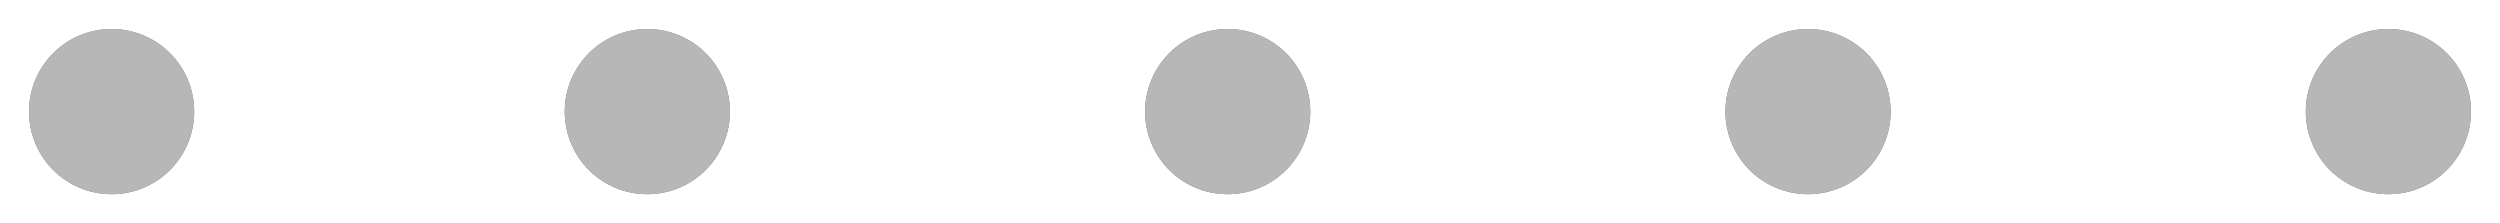 <svg xmlns="http://www.w3.org/2000/svg" width="56" height="5" viewBox="0 0 56 5"><path fill="#6c6969" d="M2.5.65a1.85 1.85 0 1 1 0 3.7 1.85 1.85 0 0 1 0-3.7zm12 0a1.84 1.84 0 1 1 0 3.7 1.84 1.84 0 0 1 0-3.7zm13 0a1.84 1.84 0 1 1 0 3.7 1.84 1.84 0 0 1 0-3.7zm13 0a1.84 1.84 0 1 1 0 3.7 1.84 1.84 0 0 1 0-3.7zm13 0a1.84 1.84 0 1 1 0 3.7 1.84 1.84 0 0 1 0-3.7z"/><path fill="#b7b7b7" d="M2.5.65a1.85 1.85 0 1 1 0 3.7 1.85 1.85 0 0 1 0-3.7zm12 0a1.84 1.84 0 1 1 0 3.7 1.84 1.84 0 0 1 0-3.7zm13 0a1.84 1.84 0 1 1 0 3.7 1.84 1.84 0 0 1 0-3.7zm13 0a1.84 1.84 0 1 1 0 3.7 1.84 1.84 0 0 1 0-3.7zm13 0a1.84 1.84 0 1 1 0 3.7 1.84 1.84 0 0 1 0-3.7z"/></svg>
